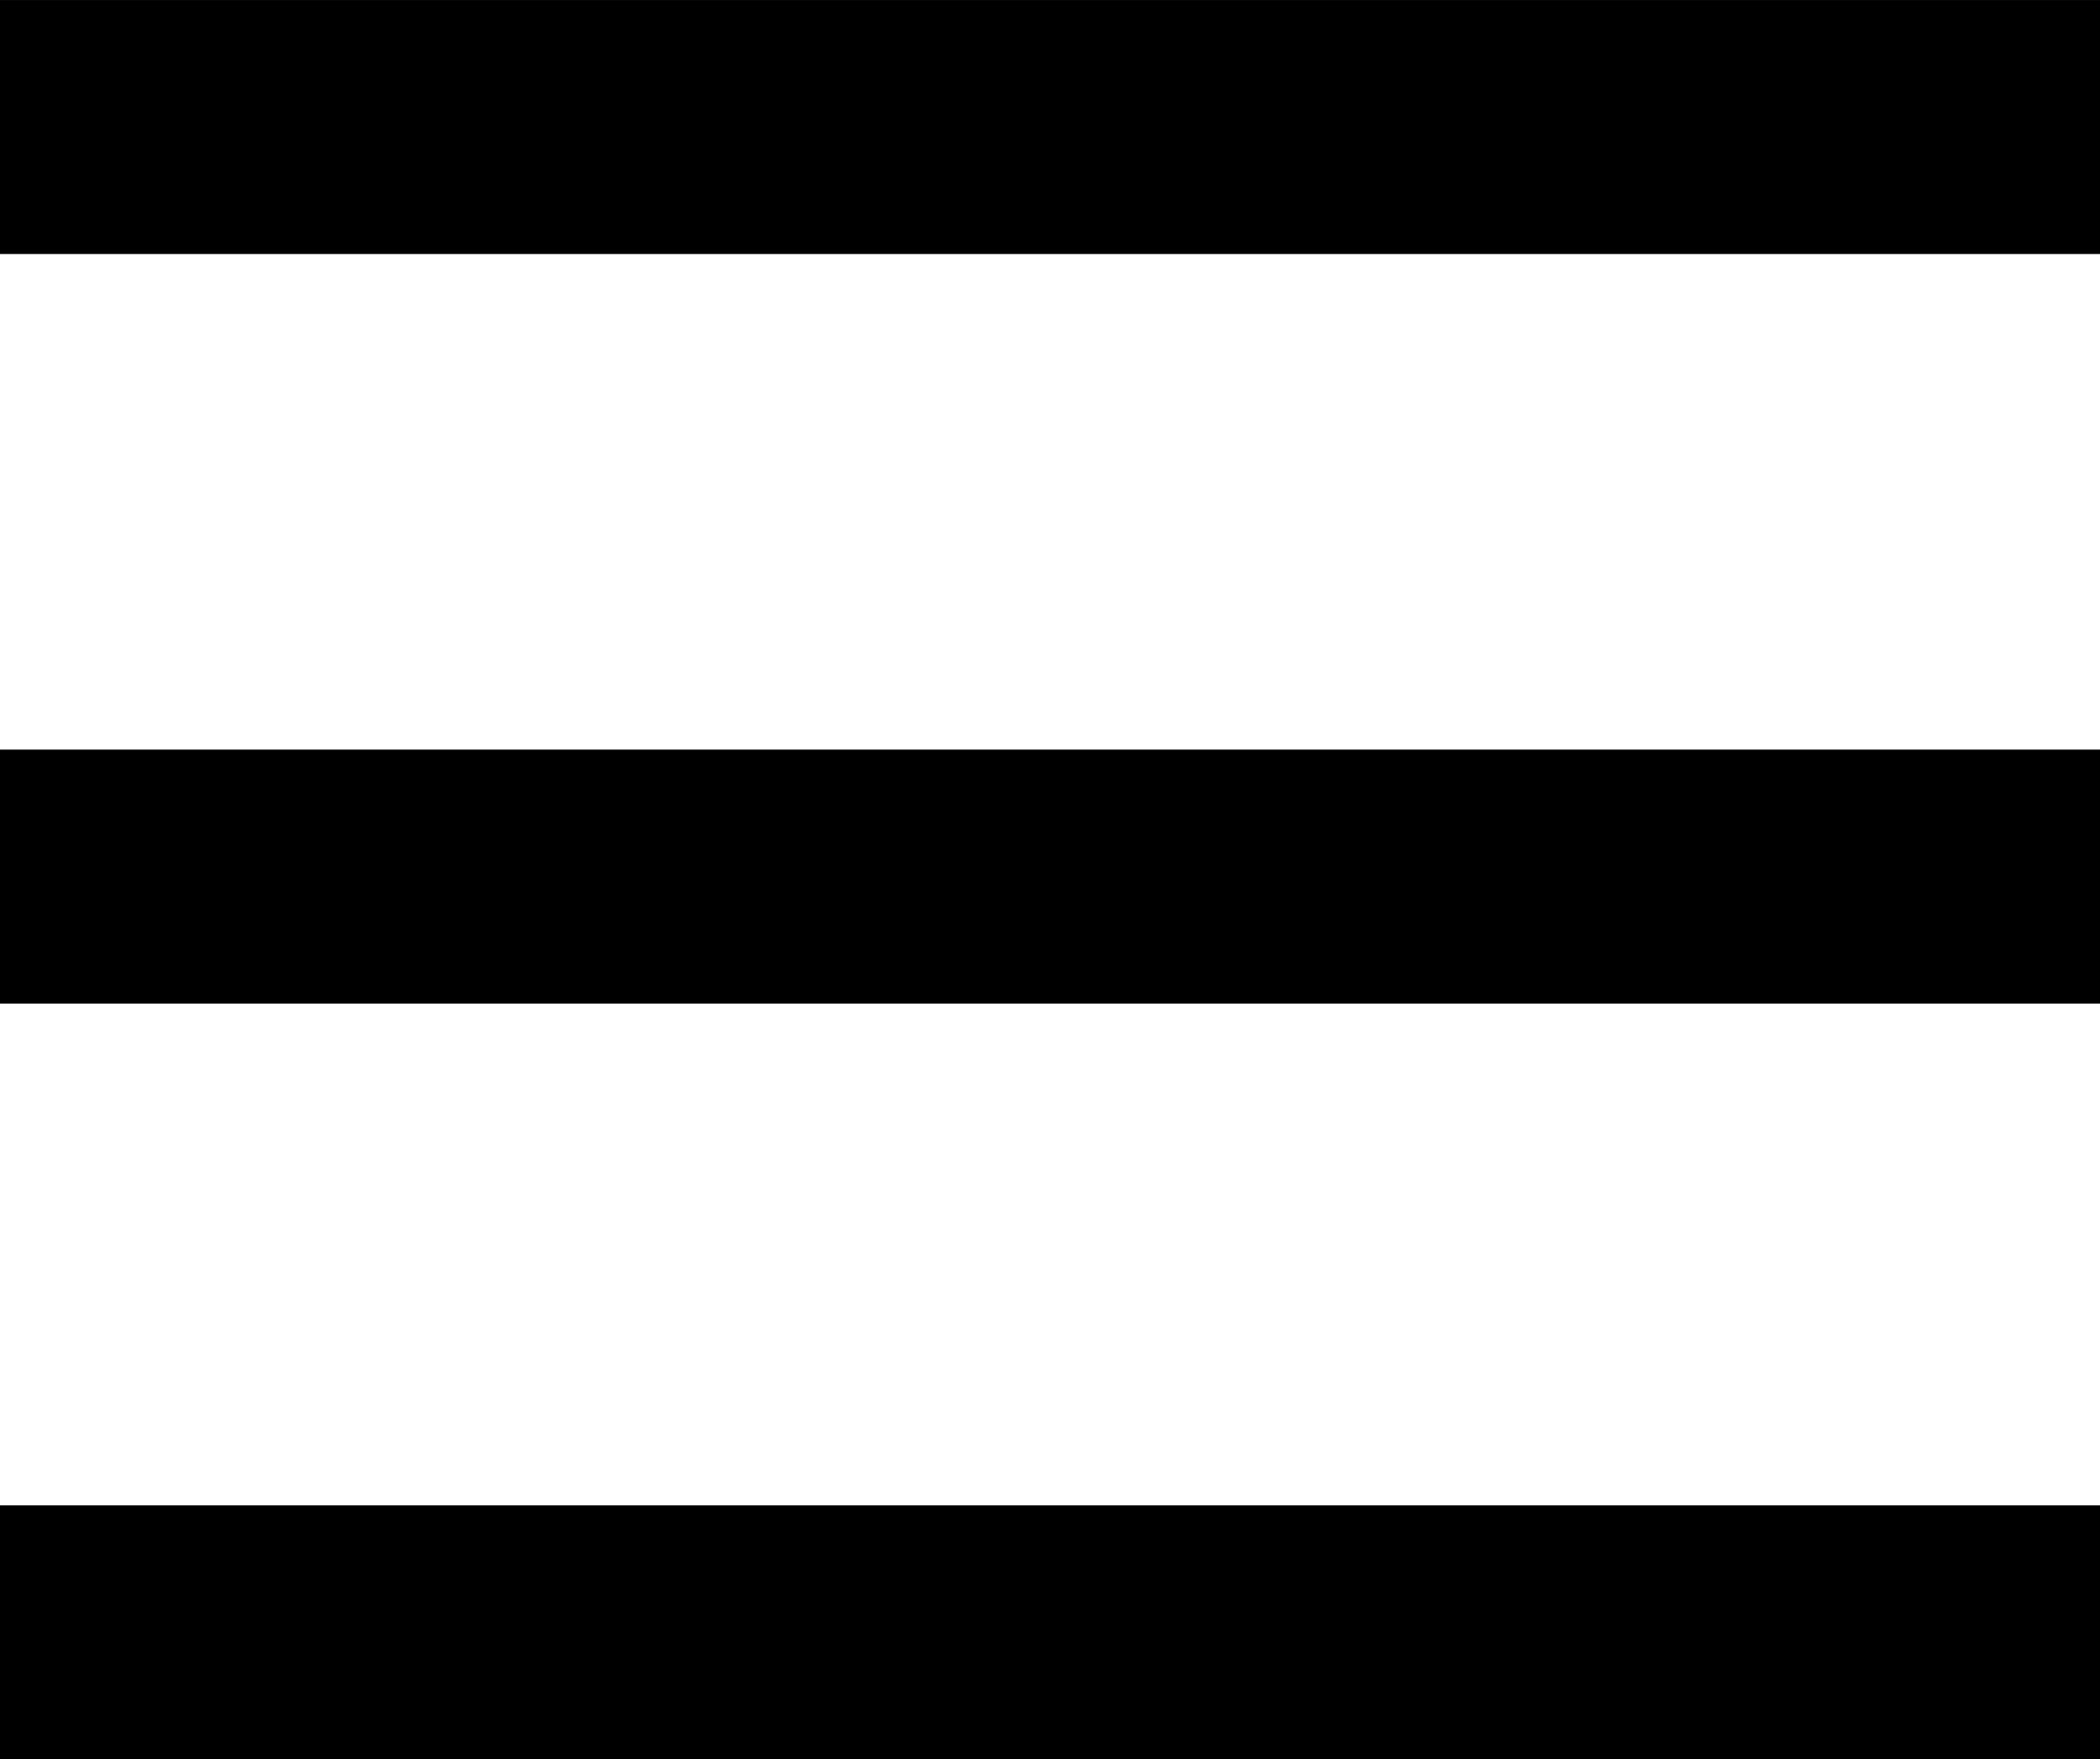 <svg xmlns="http://www.w3.org/2000/svg" width="19.967" height="16.728" viewBox="0 0 339 284">
<rect id="Прямоугольник_1" data-name="Прямоугольник 1" width="339" height="41"/>
  <rect id="Прямоугольник_1_копия" data-name="Прямоугольник 1 копия" y="121" width="339" height="41"/>
  <rect id="Прямоугольник_1_копия_2" data-name="Прямоугольник 1 копия 2" y="243" width="339" height="41"/>
</svg>
